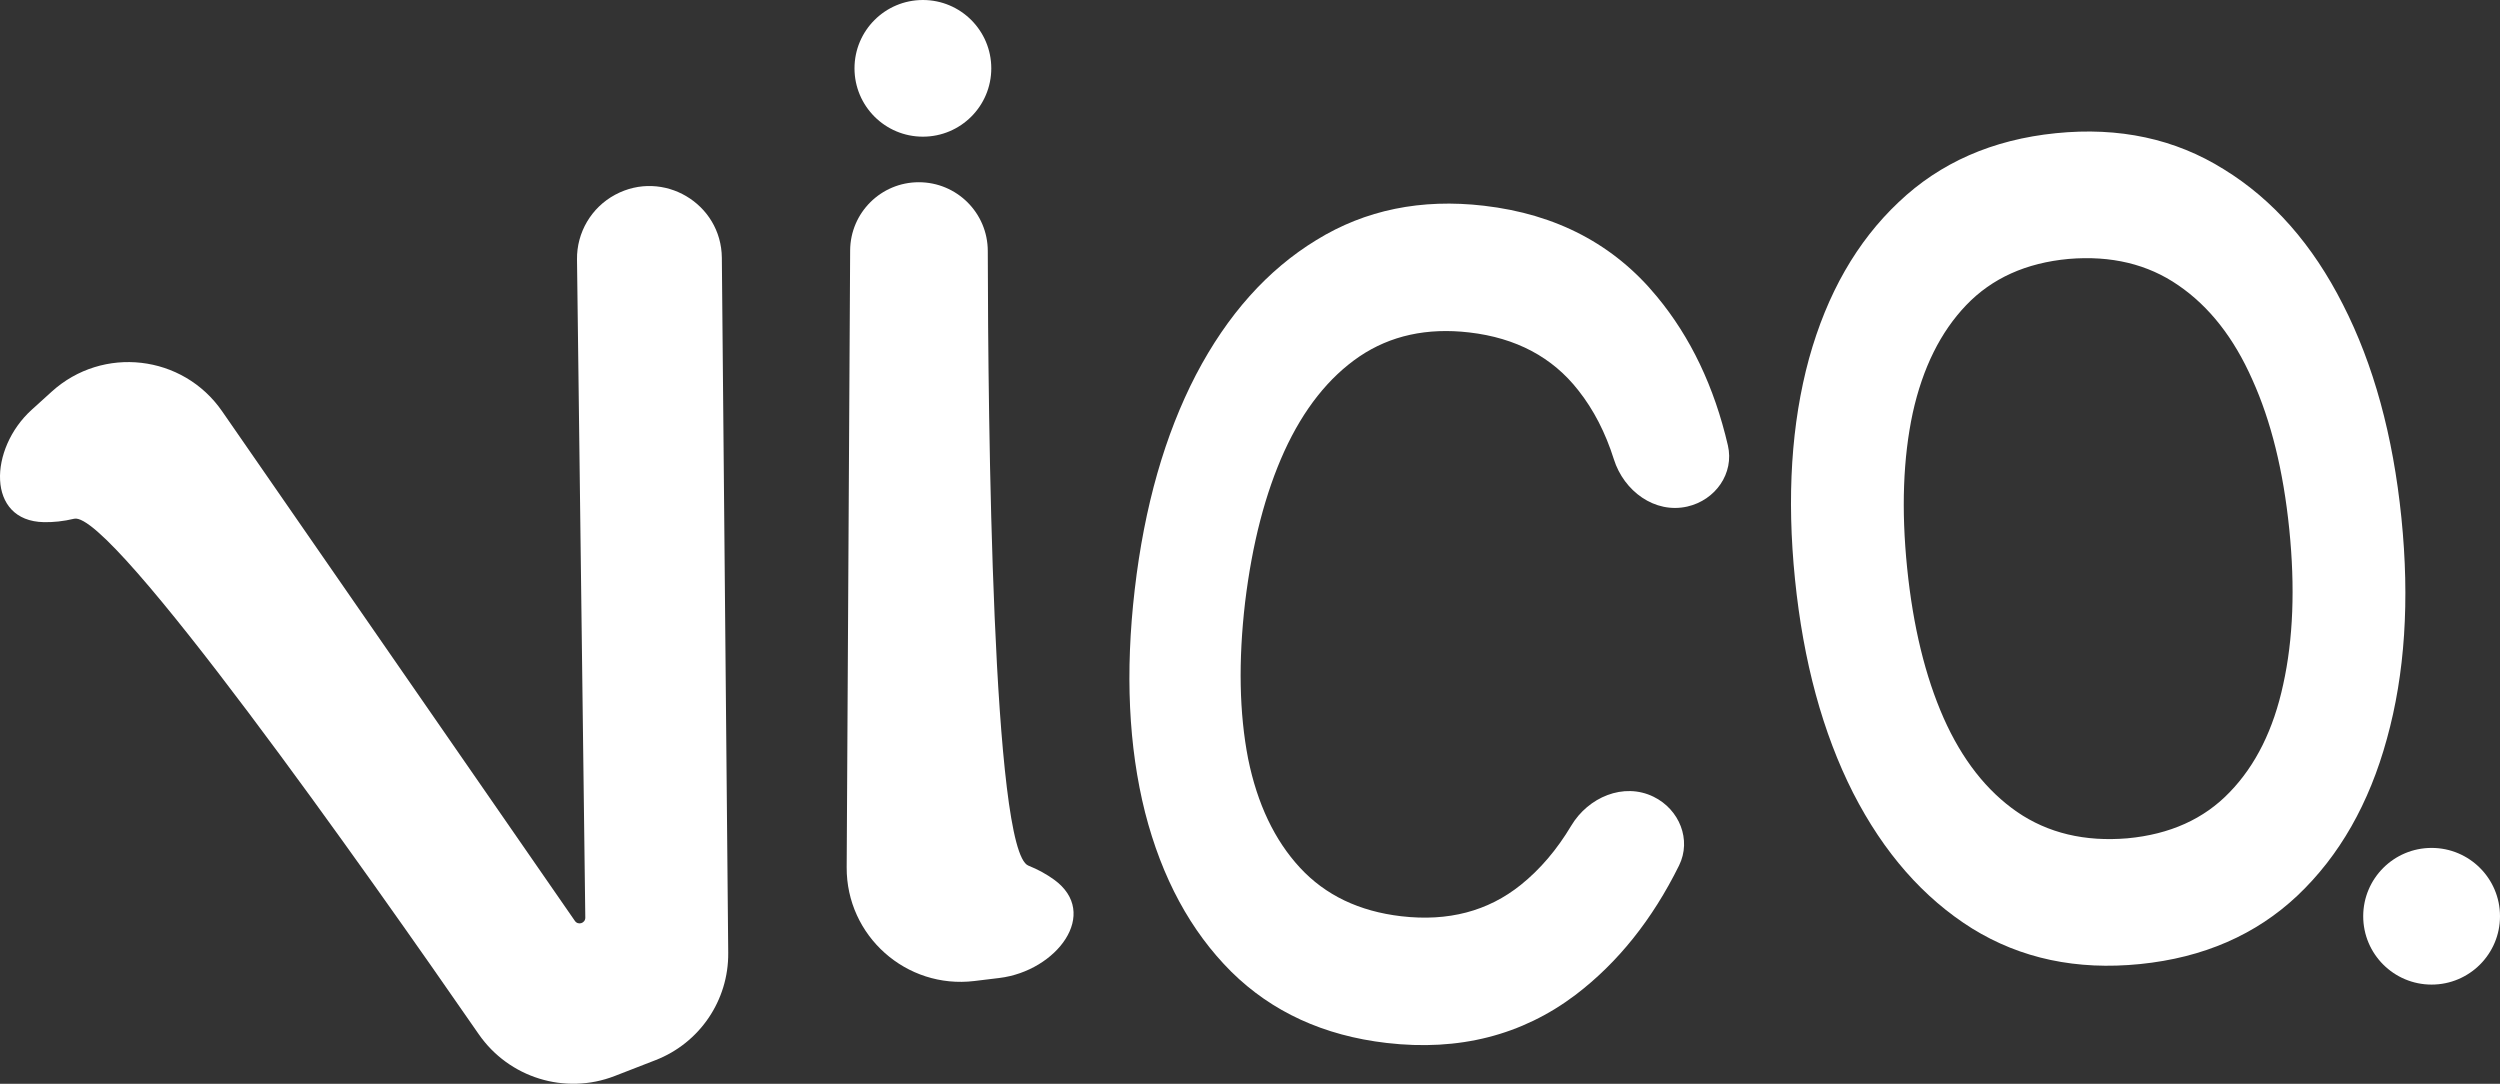 <svg width="752" height="326" viewBox="0 0 752 326" fill="none" xmlns="http://www.w3.org/2000/svg">
<rect x="0" y="0" width="752" height="326" fill="#333333" stroke="none"/>
<path d="M417.09 313.72C398.196 311.526 382.625 304.386 370.378 292.301C358.143 280.104 349.496 264.126 344.435 244.368C339.462 224.62 338.427 202.266 341.33 177.306C344.233 152.347 350.371 130.826 359.744 112.743C369.204 94.67 381.282 81.156 395.977 72.199C410.684 63.13 427.485 59.692 446.38 61.886C468.161 64.415 485.498 73.518 498.392 89.195C508.535 101.427 515.654 116.356 519.749 133.981C521.706 142.405 515.983 150.451 507.543 152.37C497.775 154.591 488.467 147.727 485.458 138.179C482.93 130.157 479.365 123.237 474.762 117.42C466.969 107.44 456.031 101.632 441.947 99.997C429.263 98.524 418.256 100.933 408.925 107.223C399.681 113.523 392.148 123.028 386.326 135.738C380.604 148.345 376.671 163.486 374.527 181.161C372.47 198.845 372.773 214.534 375.436 228.229C378.199 241.822 383.4 252.749 391.039 261.009C398.678 269.27 408.839 274.136 421.523 275.609C435.606 277.244 447.586 274.097 457.462 266.169C463.27 261.507 468.32 255.58 472.614 248.388C477.745 239.793 488.382 235.256 497.379 239.655C505.16 243.46 508.887 252.61 505.047 260.369C497.014 276.603 486.653 289.555 473.964 299.224C457.829 311.417 438.871 316.249 417.09 313.72Z" fill="white"/>
<path d="M643.734 289.99C624.686 291.916 607.843 288.345 593.204 279.277C578.554 270.099 566.619 256.493 557.398 238.461C548.265 220.42 542.443 199.015 539.934 174.244C537.425 149.474 538.835 127.337 544.164 107.834C549.582 88.321 558.552 72.657 571.075 60.843C583.587 48.917 599.367 41.99 618.415 40.064C637.463 38.138 654.312 41.764 668.962 50.943C683.688 60.002 695.618 73.552 704.751 91.592C713.972 109.624 719.838 131.025 722.347 155.796C724.857 180.566 723.402 202.708 717.985 222.22C712.655 241.724 703.691 257.443 691.091 269.378C678.568 281.192 662.782 288.063 643.734 289.99ZM639.902 252.167C652.701 250.985 662.967 246.356 670.701 238.28C678.524 230.195 683.888 219.384 686.793 205.849C689.786 192.305 690.394 176.758 688.616 159.207C686.838 141.657 683.136 126.658 677.509 114.21C671.96 101.642 664.542 92.18 655.257 85.825C646.059 79.462 635.056 76.815 622.246 77.886C609.448 79.068 599.182 83.698 591.447 91.774C583.713 99.85 578.349 110.66 575.356 124.205C572.451 137.74 571.887 153.283 573.665 170.833C575.443 188.383 579.107 203.442 584.656 216.01C590.195 228.467 597.563 237.878 606.76 244.242C616.045 250.597 627.093 253.239 639.902 252.167Z" fill="white"/>
<path d="M13.171 157.064C-4.166 156.723 -3.33 134.917 9.514 123.278L15.559 117.8C30.909 103.888 55.007 106.657 66.796 123.687L172.933 277.016C173.896 278.406 176.079 277.71 176.058 276.02L173.563 78.026C173.461 69.916 177.88 62.422 185.029 58.581C199.466 50.825 216.981 61.176 217.131 77.553L219.05 286.646C219.18 300.893 210.473 313.733 197.182 318.893L184.893 323.665C169.991 329.451 153.071 324.199 143.982 311.059C110.527 262.693 33.468 153.363 22.306 156.038C19.051 156.818 16.003 157.12 13.171 157.064Z" fill="white"/>
<path d="M317.032 264.575C331.083 274.725 317.809 292.091 300.595 294.178L293.099 295.087C272.597 297.573 254.564 281.519 254.68 260.884L255.725 75.328C255.789 63.98 265.014 54.815 276.371 54.815C287.829 54.815 297.107 64.055 297.125 75.503C297.205 126.798 298.487 256.042 309.323 260.373C312.282 261.556 314.833 262.987 317.032 264.575Z" fill="white"/>
<path d="M298.179 20.556C298.179 31.908 288.968 41.111 277.606 41.111C266.244 41.111 257.033 31.908 257.033 20.556C257.033 9.203 266.244 0 277.606 0C288.968 0 298.179 9.203 298.179 20.556Z" fill="white"/>
<path d="M752 275.609C752 286.961 742.789 296.165 731.427 296.165C720.065 296.165 710.854 286.961 710.854 275.609C710.854 264.256 720.065 255.053 731.427 255.053C742.789 255.053 752 264.256 752 275.609Z" fill="white"/>
</svg>
